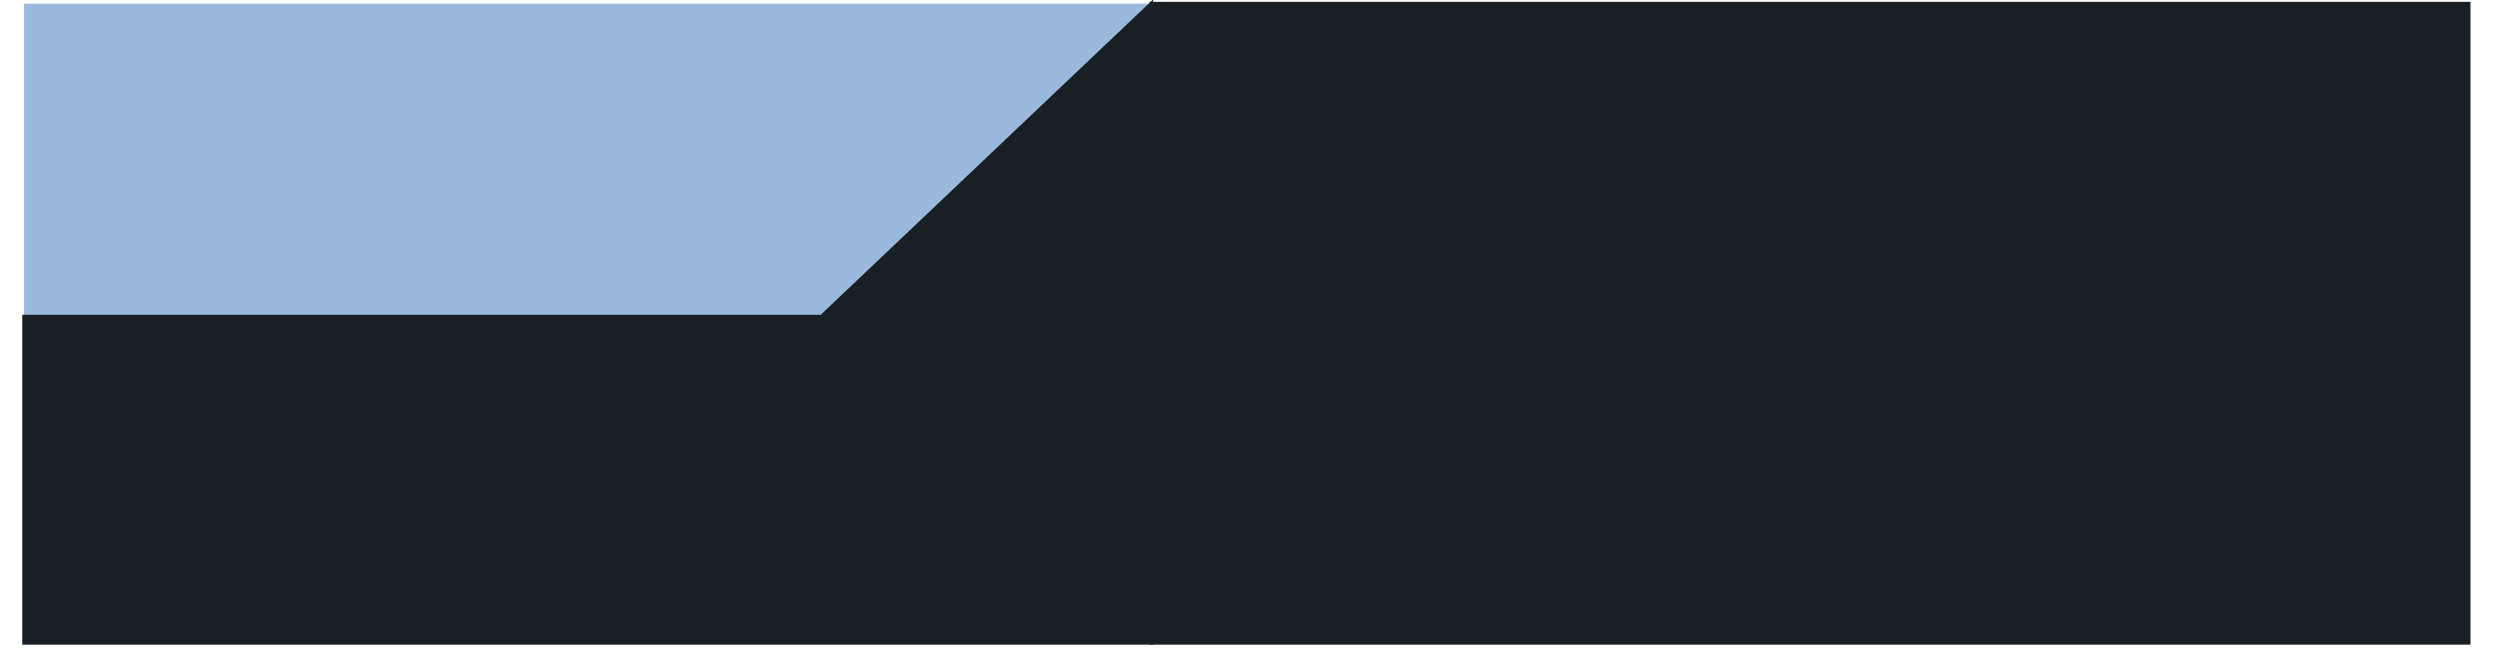 <?xml version="1.0" encoding="UTF-8" standalone="no"?>
<!DOCTYPE svg PUBLIC "-//W3C//DTD SVG 1.1//EN" "http://www.w3.org/Graphics/SVG/1.1/DTD/svg11.dtd">
<svg version="1.1" xmlns="http://www.w3.org/2000/svg" xmlns:xlink="http://www.w3.org/1999/xlink" preserveAspectRatio="xMidYMid meet" viewBox="-9.07 122.158 679.228 180.561" width="675.23" height="176.56"><defs><path d="M-8.07 123.16L650.46 123.16L650.46 299.72L-8.07 299.72L-8.07 123.16Z" id="d7pJIFlzJ7"></path><path d="M303.3 123.16L667.16 123.16L667.16 299.72L303.3 299.72L303.3 123.16Z" id="ebzXAoWcwO"></path><path d="M303.3 299.72L-8.07 299.72L-8.07 209.61L212.17 209.61L303.3 123.16L303.3 299.72Z" id="ah2iJmWy0"></path></defs><g><g><use xlink:href="#d7pJIFlzJ7" opacity="1" fill="#99badd" fill-opacity="1"></use></g><g><use xlink:href="#ebzXAoWcwO" opacity="1" fill="#181f25" fill-opacity="1"></use><g><use xlink:href="#ebzXAoWcwO" opacity="1" fill-opacity="0" stroke="#181f25" stroke-width="1" stroke-opacity="1"></use></g></g><g><use xlink:href="#ah2iJmWy0" opacity="1" fill="#181f25" fill-opacity="1"></use><g><use xlink:href="#ah2iJmWy0" opacity="1" fill-opacity="0" stroke="#181f25" stroke-width="1" stroke-opacity="1"></use></g></g></g></svg>